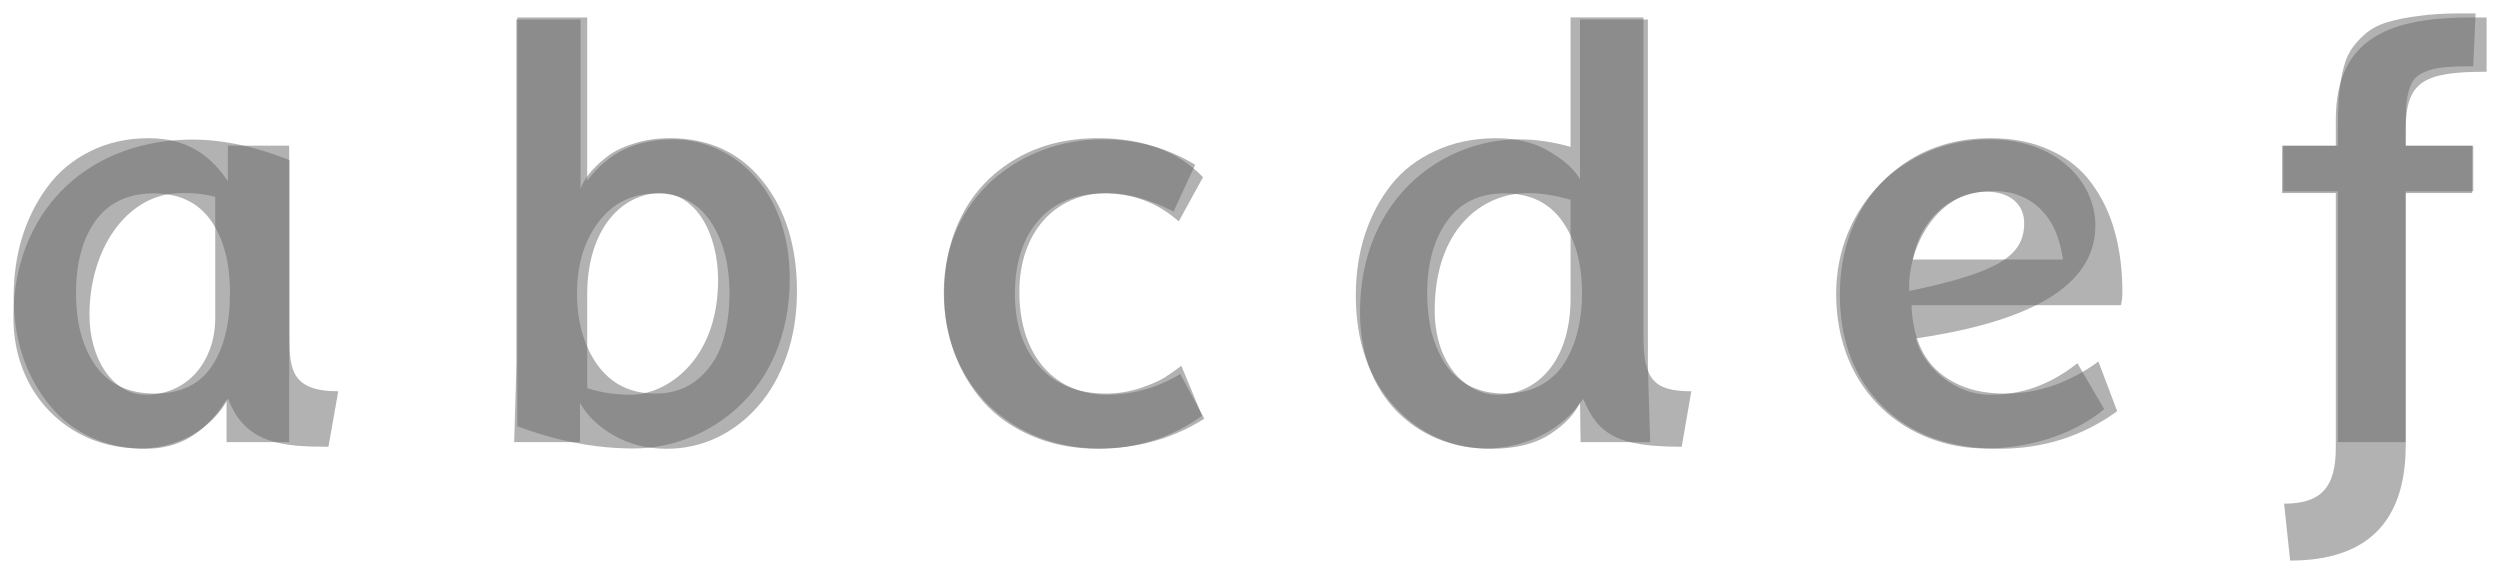 <?xml version="1.0" encoding="UTF-8" standalone="no"?>
<!-- Created with Inkscape (http://www.inkscape.org/) -->

<svg
   xmlns:dc="http://purl.org/dc/elements/1.1/"
   xmlns:cc="http://creativecommons.org/ns#"
   xmlns:rdf="http://www.w3.org/1999/02/22-rdf-syntax-ns#"
   xmlns:svg="http://www.w3.org/2000/svg"
   xmlns="http://www.w3.org/2000/svg"
   version="1.1"
   width="560.114"
   height="128.595"
   id="svg2">
  <defs
     id="defs4" />
  <g
     transform="translate(-42.802,-643.775)"
     id="layer1">
    <path
       d="m 77.26,687.101 c -5.71,6e-5 -10.052,2.028 -13.025,6.084 -2.934,4.056 -4.401,9.493 -4.401,16.311 -2e-5,6.732 1.487,12.169 4.461,16.311 2.974,4.099 7.375,6.149 13.204,6.149 5.749,10e-6 9.992,-2.028 12.728,-6.084 2.736,-4.099 4.104,-9.558 4.104,-16.376 -5e-5,-6.861 -1.427,-12.298 -4.282,-16.311 -2.855,-4.056 -7.117,-6.084 -12.787,-6.084 m 16.594,-2.719 0,-7.962 13.739,0 0,66.411 -14.036,0 0,-9.515 c -1.348,2.287 -3.093,4.38 -5.234,6.279 -3.489,3.107 -7.712,4.682 -12.668,4.725 -3.925,0 -7.534,-0.626 -10.825,-1.877 -3.291,-1.295 -6.086,-3.021 -8.386,-5.178 -2.3,-2.201 -4.263,-4.747 -5.888,-7.638 -1.626,-2.934 -2.815,-6.02 -3.569,-9.256 -0.753,-3.28 -1.13,-6.667 -1.13,-10.162 -6e-6,-4.66 0.634,-9.083 1.903,-13.269 1.308,-4.186 3.192,-7.94 5.65,-11.263 2.458,-3.366 5.63,-6.02 9.516,-7.962 3.925,-1.985 8.327,-2.977 13.204,-2.977 5.036,7e-5 9.239,1.338 12.609,4.013 1.982,1.554 3.687,3.431 5.115,5.631"
       id="path4127"
       style="font-size:132.563px;font-style:normal;font-weight:bold;line-height:125%;letter-spacing:0px;word-spacing:0px;opacity:0.5;fill:#666666;fill-opacity:1;stroke:none;font-family:Muli;-inkscape-font-specification:Muli Bold" />
    <path
       d="m 189.648,731.957 c 3.714,10e-6 6.856,-1.057 9.427,-3.172 2.571,-2.114 4.408,-4.811 5.51,-8.091 1.102,-3.28 1.653,-7.012 1.653,-11.198 -6e-5,-6.516 -1.408,-11.867 -4.224,-16.053 -2.816,-4.229 -6.836,-6.343 -12.06,-6.343 -5.469,6e-5 -9.815,2.136 -13.039,6.408 -3.224,4.229 -4.836,9.558 -4.836,15.988 -3e-5,6.387 1.53,11.737 4.591,16.053 3.102,4.272 7.428,6.408 12.978,6.408 m 2.51,12.363 c -4.367,0 -8.305,-0.993 -11.815,-2.977 -3.51,-2.028 -6.04,-4.466 -7.591,-7.314 l 0,8.803 -14.753,0 c 0.326,-10.615 0.49,-16.484 0.49,-17.606 l 0,-77.091 14.386,0 0,37.931 c 0.326,-0.992 0.939,-2.071 1.837,-3.236 0.898,-1.165 2.122,-2.373 3.673,-3.625 1.551,-1.294 3.591,-2.352 6.122,-3.172 2.571,-0.863 5.346,-1.294 8.325,-1.295 8.774,7e-5 15.712,3.193 20.814,9.58 5.142,6.343 7.713,14.607 7.713,24.791 -8e-5,5.178 -0.775,9.99 -2.326,14.434 -1.551,4.402 -3.653,8.113 -6.305,11.133 -2.612,3.021 -5.693,5.394 -9.244,7.12 -3.551,1.683 -7.326,2.524 -11.325,2.524"
       id="path4129"
       style="font-size:132.563px;font-style:normal;font-weight:bold;line-height:125%;letter-spacing:0px;word-spacing:0px;opacity:0.5;fill:#666666;fill-opacity:1;stroke:none;font-family:Muli;-inkscape-font-specification:Muli Bold" />
    <path
       d="m 288.837,744.32 c -5.351,0 -10.227,-0.928 -14.629,-2.783 -4.402,-1.856 -8.048,-4.38 -10.939,-7.573 -2.848,-3.193 -5.049,-6.861 -6.602,-11.004 -1.553,-4.186 -2.33,-8.609 -2.33,-13.269 -1e-5,-6.645 1.359,-12.6 4.078,-17.865 2.762,-5.264 6.775,-9.429 12.039,-12.493 5.265,-3.064 11.371,-4.596 18.318,-4.596 10.141,7e-5 17.994,2.913 23.561,8.738 l -5.437,9.903 c -4.747,-4.186 -10.292,-6.279 -16.635,-6.279 -6.343,6e-5 -11.284,2.028 -14.823,6.084 -3.495,4.013 -5.243,9.515 -5.243,16.506 -2e-5,6.732 1.812,12.126 5.437,16.182 3.668,4.056 8.652,6.084 14.952,6.084 2.632,10e-6 5.2,-0.41 7.703,-1.23 2.503,-0.863 4.294,-1.64 5.372,-2.33 1.079,-0.69 2.352,-1.575 3.819,-2.654 l 4.66,11.198 c -6.948,4.919 -14.715,7.379 -23.302,7.379"
       id="path4131"
       style="font-size:132.563px;font-style:normal;font-weight:bold;line-height:125%;letter-spacing:0px;word-spacing:0px;opacity:0.5;fill:#666666;fill-opacity:1;stroke:none;font-family:Muli;-inkscape-font-specification:Muli Bold" />
    <path
       d="m 372.009,730.21 c 2.287,1.165 4.919,1.748 7.897,1.748 2.977,10e-6 5.588,-0.583 7.832,-1.748 2.287,-1.208 4.099,-2.848 5.437,-4.919 1.381,-2.114 2.395,-4.488 3.042,-7.12 0.69,-2.675 1.036,-5.567 1.036,-8.674 -6e-5,-6.602 -1.467,-11.975 -4.402,-16.117 -2.934,-4.186 -7.25,-6.279 -12.946,-6.279 -5.696,6e-5 -10.011,2.093 -12.946,6.279 -2.934,4.143 -4.402,9.515 -4.402,16.117 -2e-5,3.107 0.324,5.998 0.971,8.674 0.69,2.632 1.704,5.006 3.042,7.12 1.381,2.071 3.193,3.711 5.437,4.919 m 4.919,14.111 c -8.674,0 -15.902,-3.15 -21.684,-9.45 -5.782,-6.3 -8.674,-14.607 -8.674,-24.92 -10e-6,-4.833 0.669,-9.342 2.007,-13.528 1.381,-4.229 3.344,-7.962 5.89,-11.198 2.546,-3.236 5.847,-5.782 9.903,-7.638 4.056,-1.899 8.609,-2.848 13.658,-2.848 4.66,7e-5 8.63,0.993 11.91,2.977 3.323,1.942 5.61,4.013 6.861,6.214 l 0,-35.795 15.211,0 0,77.091 c -8e-5,1.122 0.173,6.991 0.518,17.606 l -15.599,0 -0.129,-8.997 c -1.036,2.546 -3.258,4.941 -6.667,7.185 -3.366,2.201 -7.767,3.301 -13.205,3.301"
       id="path4133"
       style="font-size:132.563px;font-style:normal;font-weight:bold;line-height:125%;letter-spacing:0px;word-spacing:0px;opacity:0.5;fill:#666666;fill-opacity:1;stroke:none;font-family:Muli;-inkscape-font-specification:Muli Bold" />
    <path
       d="m 471.324,701.923 33.659,0 c -0.647,-4.962 -2.352,-8.76 -5.114,-11.392 -2.762,-2.632 -6.214,-3.948 -10.356,-3.948 -4.747,5e-5 -8.717,1.359 -11.91,4.078 -3.193,2.719 -5.286,6.473 -6.279,11.263 m 19.418,42.397 c -11.047,0 -19.764,-3.172 -26.15,-9.515 -6.387,-6.386 -9.58,-14.758 -9.58,-25.114 -10e-6,-6.343 1.316,-12.126 3.948,-17.347 2.632,-5.264 6.538,-9.515 11.716,-12.751 5.221,-3.236 11.241,-4.855 18.059,-4.855 5.135,7e-5 9.623,0.906 13.463,2.719 3.884,1.769 6.969,4.251 9.256,7.444 2.33,3.15 4.056,6.775 5.178,10.874 1.122,4.056 1.683,8.544 1.683,13.463 -7e-5,1.079 -0.108,2.05 -0.324,2.913 l -46.928,0 c 0.259,6.645 2.265,11.608 6.02,14.887 3.754,3.28 8.738,4.919 14.952,4.919 7.379,10e-6 14.348,-2.395 20.907,-7.185 l 4.207,11.133 c -7.767,5.61 -16.57,8.415 -26.409,8.415"
       id="path4135"
       style="font-size:132.563px;font-style:normal;font-weight:bold;line-height:125%;letter-spacing:0px;word-spacing:0px;opacity:0.5;fill:#666666;fill-opacity:1;stroke:none;font-family:Muli;-inkscape-font-specification:Muli Bold" />
    <path
       d="m 566.57,742.831 0,-56.184 -12.234,0 0,-10.227 12.234,0 0,-3.042 c -2e-5,-2.934 0.065,-5.372 0.194,-7.314 0.129,-1.985 0.41,-3.991 0.841,-6.02 0.432,-2.028 1.036,-3.668 1.812,-4.919 0.82,-1.294 1.899,-2.524 3.236,-3.689 1.338,-1.165 2.977,-2.05 4.919,-2.654 1.985,-0.604 4.315,-1.079 6.991,-1.424 2.719,-0.388 5.89,-0.582 9.515,-0.583 l 3.366,0 -0.518,11.845 c -2.46,8e-5 -4.445,0.065 -5.955,0.194 -1.51,0.086 -2.891,0.345 -4.143,0.777 -1.208,0.432 -2.114,0.928 -2.719,1.489 -0.604,0.518 -1.1,1.381 -1.489,2.589 -0.388,1.208 -0.626,2.481 -0.712,3.819 -0.086,1.338 -0.129,3.172 -0.129,5.502 l 0,3.431 15.146,0 0,10.227 -15.146,0 0,56.184 -15.211,0"
       id="path4137"
       style="font-size:132.563px;font-style:normal;font-weight:bold;line-height:125%;letter-spacing:0px;word-spacing:0px;opacity:0.5;fill:#666666;fill-opacity:1;stroke:none;font-family:Muli;-inkscape-font-specification:Muli Bold" />
    <path
       d="m 74.257,744.255 c 8.385,0 16.083,-4.402 19.657,-11.198 3.712,10.227 12.372,10.81 22.475,10.81 l 2.199,-12.428 c -10.516,0 -10.928,-4.984 -10.928,-12.104 l 0,-39.678 c -3.024,-1.165 -12.372,-4.919 -23.094,-4.596 -22.75,0.647 -38.765,16.441 -38.765,39.872 0,16.894 12.166,29.322 28.455,29.322 m 1.168,-12.039 c -7.354,0 -12.578,-8.026 -12.578,-17.865 0,-14.564 8.042,-26.409 19.176,-27.251 5.155,-0.388 9.004,0.777 9.004,0.777 l 0,27.186 c 0,9.256 -5.842,17.153 -15.602,17.153"
       id="path4114"
       style="font-size:132.563px;font-style:normal;font-weight:bold;line-height:125%;letter-spacing:0px;word-spacing:0px;opacity:0.5;fill:#666666;fill-opacity:1;stroke:none;font-family:Topmarks;-inkscape-font-specification:Topmarks Bold" />
    <path
       d="m 184.785,744.255 c 16.506,0 34.953,-12.751 34.953,-37.995 0,-20.454 -13.075,-31.264 -26.15,-31.264 -8.026,0 -14.37,2.783 -19.224,9.256 l 0,-36.571 -15.664,0 0,91.59 c 8.997,3.366 17.606,4.984 26.085,4.984 m -0.583,-12.039 c -3.495,0 -6.732,-0.453 -9.839,-1.489 l 0,-20.972 c 0,-14.823 7.897,-22.72 16.506,-22.72 7.573,0 12.816,8.674 12.816,19.483 0,18.124 -11.716,25.697 -19.483,25.697"
       id="path4116"
       style="font-size:132.563px;font-style:normal;font-weight:bold;line-height:125%;letter-spacing:0px;word-spacing:0px;opacity:0.5;fill:#666666;fill-opacity:1;stroke:none;font-family:Topmarks;-inkscape-font-specification:Topmarks Bold" />
    <path
       d="m 289.003,744.255 c 7.715,0 15.839,-1.748 23.621,-6.667 l -5.393,-10.033 c -5.598,3.431 -11.333,4.66 -16.453,4.66 -10.991,0 -19.593,-8.026 -19.593,-23.043 0,-13.14 7.851,-22.137 19.662,-22.137 4.438,0 9.49,1.359 14.883,4.143 l 4.847,-10.486 c -6.622,-4.078 -13.859,-5.696 -20.754,-5.696 -18.638,0 -35.569,13.269 -35.569,34.241 0,21.425 15.907,35.018 34.749,35.018"
       id="path4118"
       style="font-size:132.563px;font-style:normal;font-weight:bold;line-height:125%;letter-spacing:0px;word-spacing:0px;opacity:0.5;fill:#666666;fill-opacity:1;stroke:none;font-family:Topmarks;-inkscape-font-specification:Topmarks Bold" />
    <path
       d="m 364.245,713.315 c 0,-18.124 10.527,-26.28 20.852,-26.28 3.307,0 6.613,0.647 9.582,1.489 l 0,22.072 c 0,14.823 -8.165,21.619 -16.398,21.619 -7.22,0 -14.036,-7.12 -14.036,-18.901 m 33.268,19.807 c 3.374,8.156 7.828,10.745 22.066,10.745 l 2.159,-12.428 c -8.368,0 -10.729,-2.654 -10.729,-12.234 l 0,-71.524 -16.33,0 0,28.998 c -3.914,-1.1 -7.76,-1.683 -11.607,-1.683 -17.208,0 -35.563,13.399 -35.563,38.707 0,21.037 15.116,30.552 28.275,30.552 8.57,0 17.14,-4.078 21.729,-11.133"
       id="path4120"
       style="font-size:132.563px;font-style:normal;font-weight:bold;line-height:125%;letter-spacing:0px;word-spacing:0px;opacity:0.5;fill:#666666;fill-opacity:1;stroke:none;font-family:Topmarks;-inkscape-font-specification:Topmarks Bold" />
    <path
       d="m 487.654,744.255 c 8.589,0 19.018,-2.524 26.585,-8.803 l -5.999,-10.292 c -7.498,5.89 -14.11,7.055 -19.768,7.055 -7.294,0 -14.724,-5.89 -16.428,-12.622 29.038,-4.272 40.218,-13.399 40.218,-25.309 0,-9.515 -8.384,-19.289 -23.722,-19.289 -19.291,0 -34.355,15.017 -34.355,34.565 0,22.072 15.951,34.694 33.469,34.694 m -17.11,-35.277 0,-0.971 c 0,-9.839 6.817,-21.296 17.246,-21.296 5.317,0 8.521,2.848 8.521,7.055 0,7.379 -5.862,11.069 -25.767,15.211"
       id="path4122"
       style="font-size:132.563px;font-style:normal;font-weight:bold;line-height:125%;letter-spacing:0px;word-spacing:0px;opacity:0.5;fill:#666666;fill-opacity:1;stroke:none;font-family:Topmarks;-inkscape-font-specification:Topmarks Bold" />
    <path
       d="m 555.901,769.37 c 17.412,0 25.891,-8.868 25.891,-25.826 l 0,-56.508 14.887,0 0,-10.615 -14.887,0 0,-3.56 c 0,-10.874 3.948,-13.01 18.124,-13.01 l 0,-12.169 -3.301,0 c -17.671,0 -30.487,4.143 -30.487,22.914 l 0,5.826 -12.039,0 0,10.615 12.039,0 0,57.025 c 0,8.803 -3.172,12.557 -11.586,12.557 l 1.359,12.751"
       id="path4124"
       style="font-size:132.563px;font-style:normal;font-weight:bold;line-height:125%;letter-spacing:0px;word-spacing:0px;opacity:0.5;fill:#666666;fill-opacity:1;stroke:none;font-family:Topmarks;-inkscape-font-specification:Topmarks Bold" />
  </g>
</svg>
